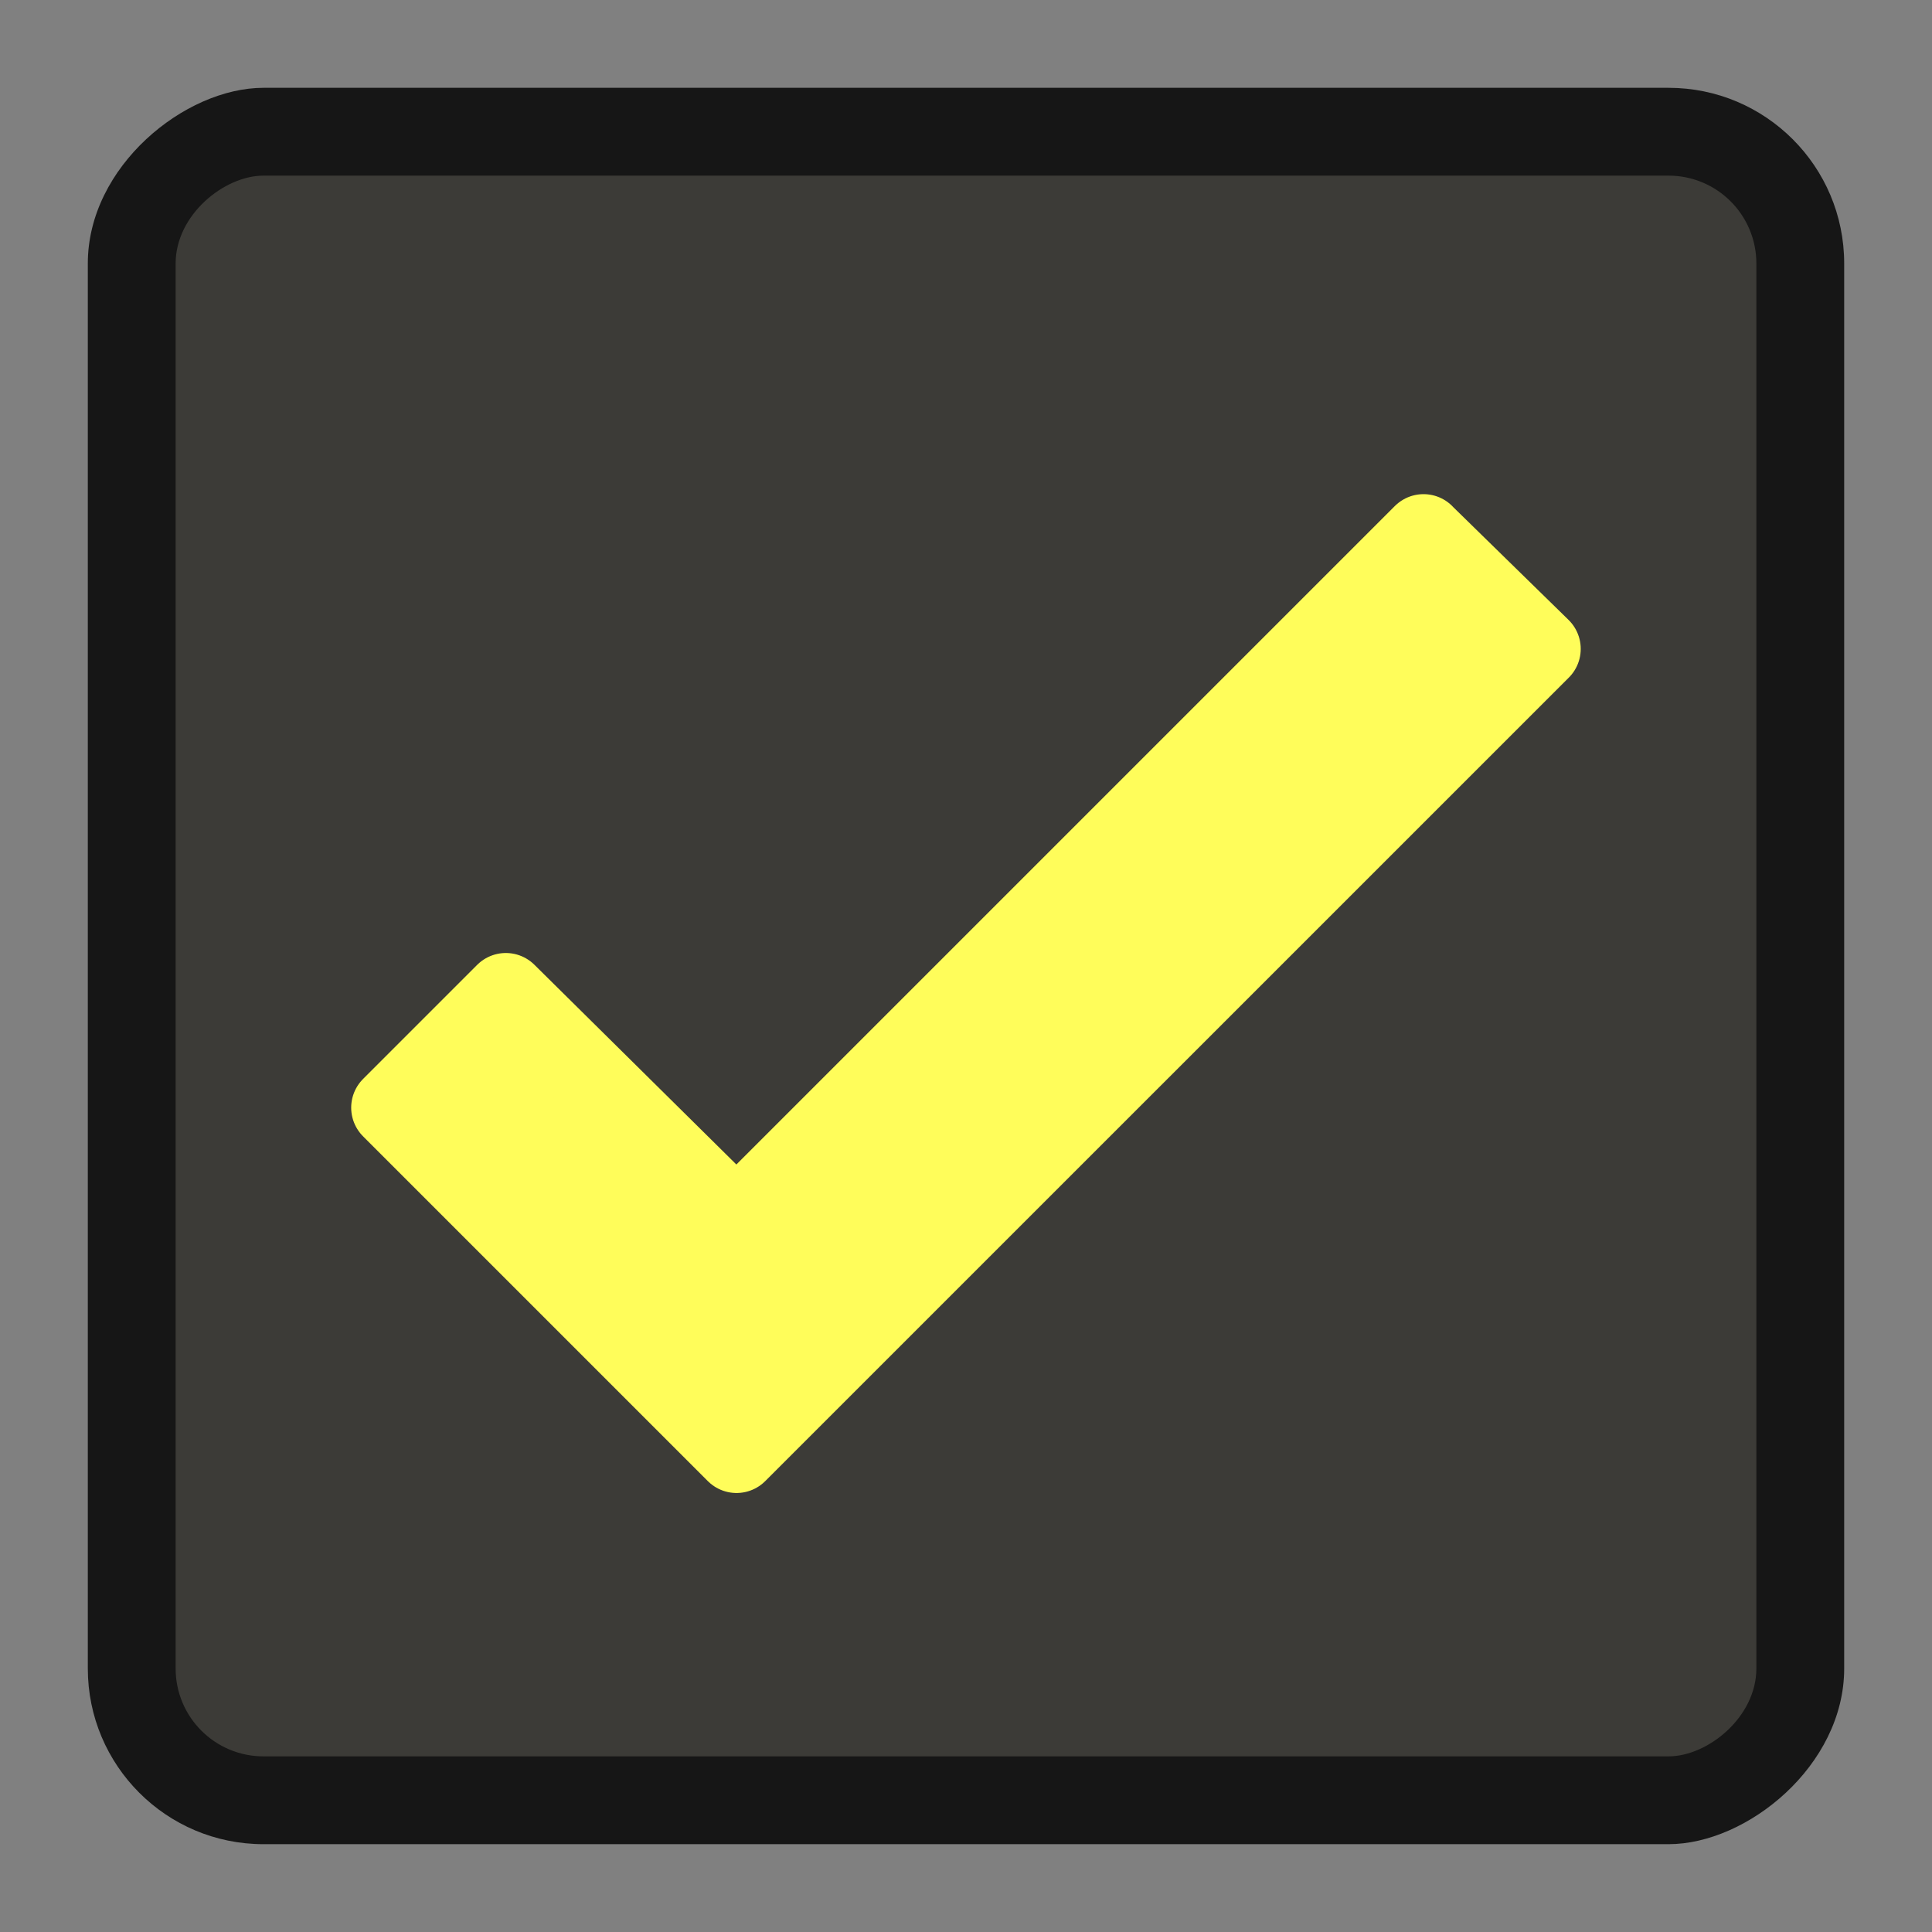<?xml version="1.0" encoding="UTF-8" standalone="no"?>
<!-- Created with Inkscape (http://www.inkscape.org/) -->

<svg
   xmlns:dc="http://purl.org/dc/elements/1.1/"
   xmlns:cc="http://creativecommons.org/ns#"
   xmlns:rdf="http://www.w3.org/1999/02/22-rdf-syntax-ns#"
   xmlns:svg="http://www.w3.org/2000/svg"
   xmlns="http://www.w3.org/2000/svg"
   xmlns:xlink="http://www.w3.org/1999/xlink"
   xmlns:sodipodi="http://sodipodi.sourceforge.net/DTD/sodipodi-0.dtd"
   xmlns:inkscape="http://www.inkscape.org/namespaces/inkscape"
   width="22"
   height="22"
   id="svg3199"
   version="1.1"
   inkscape:version="0.48.5 r10040"
   sodipodi:docname="checkbox.svg">
  <rect width="100%" height="100%" fill="#808080" stroke="none"/>
  <defs
     id="defs3201">
    <linearGradient
       id="linearGradient3836">
      <stop
         style="stop-color:#ffffff;stop-opacity:1"
         offset="0"
         id="stop3838" />
      <stop
         style="stop-color:#ffffff;stop-opacity:0;"
         offset="1"
         id="stop3840" />
    </linearGradient>
    <linearGradient
       id="linearGradient3828">
      <stop
         style="stop-color:#ffffff;stop-opacity:1;"
         offset="0"
         id="stop3830" />
      <stop
         style="stop-color:#e8e8e8;stop-opacity:1;"
         offset="1"
         id="stop3832" />
    </linearGradient>
    <inkscape:path-effect
       is_visible="true"
       id="path-effect3857"
       effect="spiro" />
    <linearGradient
       id="linearGradient3849">
      <stop
         style="stop-color:#f9f9f9;stop-opacity:1;"
         offset="0"
         id="stop3851" />
      <stop
         style="stop-color:#b9b9b9;stop-opacity:1;"
         offset="1"
         id="stop3853" />
    </linearGradient>
    <linearGradient
       id="linearGradient3807">
      <stop
         style="stop-color:#b3b3b3;stop-opacity:1;"
         offset="0"
         id="stop3809" />
      <stop
         style="stop-color:#131313;stop-opacity:1;"
         offset="1"
         id="stop3811" />
    </linearGradient>
    <linearGradient
       id="linearGradient15404"
       inkscape:collect="always">
      <stop
         id="stop15406"
         offset="0"
         style="stop-color:#515151;stop-opacity:1" />
      <stop
         id="stop15408"
         offset="1"
         style="stop-color:#292929;stop-opacity:1" />
    </linearGradient>
    <inkscape:perspective
       sodipodi:type="inkscape:persp3d"
       inkscape:vp_x="0 : 526.18109 : 1"
       inkscape:vp_y="0 : 1000 : 0"
       inkscape:vp_z="744.09448 : 526.18109 : 1"
       inkscape:persp3d-origin="372.04724 : 350.78739 : 1"
       id="perspective3207" />
    <inkscape:perspective
       id="perspective3187"
       inkscape:persp3d-origin="0.5 : 0.33333333 : 1"
       inkscape:vp_z="1 : 0.5 : 1"
       inkscape:vp_y="0 : 1000 : 0"
       inkscape:vp_x="0 : 0.5 : 1"
       sodipodi:type="inkscape:persp3d" />
    <inkscape:path-effect
       effect="spiro"
       id="path-effect5837-4-6"
       is_visible="true" />
    <inkscape:path-effect
       effect="spiro"
       id="path-effect14768"
       is_visible="true" />
    <inkscape:path-effect
       effect="spiro"
       id="path-effect5884-4-7"
       is_visible="true" />
    <linearGradient
       y2="-388.73"
       x2="-93.031"
       y1="-396.347"
       x1="-93.031"
       gradientTransform="matrix(1.63,0,0,0.879,-252.849,68.631)"
       gradientUnits="userSpaceOnUse"
       id="linearGradient14219"
       xlink:href="#linearGradient15404"
       inkscape:collect="always" />
    <linearGradient
       inkscape:collect="always"
       id="linearGradient10013-4-63-6">
      <stop
         style="stop-color:#333333;stop-opacity:1;"
         offset="0"
         id="stop10015-2-76-1" />
      <stop
         style="stop-color:#292929;stop-opacity:1"
         offset="1"
         id="stop10017-46-15-8" />
    </linearGradient>
    <linearGradient
       inkscape:collect="always"
       id="linearGradient10597-5">
      <stop
         style="stop-color:#16191a;stop-opacity:1;"
         offset="0"
         id="stop10599-2" />
      <stop
         style="stop-color:#2b3133;stop-opacity:1"
         offset="1"
         id="stop10601-5" />
    </linearGradient>
    <linearGradient
       y2="-322.164"
       x2="921.225"
       y1="-330.051"
       x1="921.328"
       gradientTransform="matrix(1.592,0,0,0.857,-1456.546,275.452)"
       gradientUnits="userSpaceOnUse"
       id="linearGradient15374"
       xlink:href="#linearGradient10013-4-63-6"
       inkscape:collect="always" />
    <linearGradient
       gradientTransform="translate(-1199.985,216.38)"
       y2="-227.08"
       x2="1203.918"
       y1="-217.567"
       x1="1203.918"
       gradientUnits="userSpaceOnUse"
       id="linearGradient15376"
       xlink:href="#linearGradient10597-5"
       inkscape:collect="always" />
    <linearGradient
       inkscape:collect="always"
       xlink:href="#linearGradient3771"
       id="linearGradient3777"
       x1="-17.5"
       y1="15"
       x2="-17.5"
       y2="1.143"
       gradientUnits="userSpaceOnUse" />
    <linearGradient
       id="linearGradient3771">
      <stop
         style="stop-color:#b3b3b3;stop-opacity:1;"
         offset="0"
         id="stop3773" />
      <stop
         style="stop-color:#131313;stop-opacity:1;"
         offset="1"
         id="stop3775" />
    </linearGradient>
    <linearGradient
       y2="1.143"
       x2="-17.5"
       y1="15"
       x1="-17.5"
       gradientUnits="userSpaceOnUse"
       id="linearGradient3035"
       xlink:href="#linearGradient3771"
       inkscape:collect="always" />
    <linearGradient
       inkscape:collect="always"
       xlink:href="#linearGradient3807-5"
       id="linearGradient3813-3"
       x1="-525.737"
       y1="329.75"
       x2="-505.737"
       y2="329.75"
       gradientUnits="userSpaceOnUse"
       gradientTransform="translate(-17.625,22.75)" />
    <linearGradient
       id="linearGradient3807-5">
      <stop
         style="stop-color:#b3b3b3;stop-opacity:1;"
         offset="0"
         id="stop3809-2" />
      <stop
         style="stop-color:#131313;stop-opacity:1;"
         offset="1"
         id="stop3811-1" />
    </linearGradient>
    <linearGradient
       inkscape:collect="always"
       xlink:href="#linearGradient3849"
       id="linearGradient3855"
       x1="-528.362"
       y1="331.5"
       x2="-510.362"
       y2="331.5"
       gradientUnits="userSpaceOnUse"
       gradientTransform="translate(-14,-18)" />
    <linearGradient
       inkscape:collect="always"
       xlink:href="#linearGradient3836"
       id="linearGradient3842"
       x1="-543.362"
       y1="353.5"
       x2="-521.362"
       y2="353.5"
       gradientUnits="userSpaceOnUse"
       gradientTransform="translate(2.6171875e-6,0)" />
  </defs>
  <sodipodi:namedview
     id="base"
     pagecolor="#dae4d9"
     bordercolor="#2d2d2d"
     borderopacity="1"
     inkscape:pageopacity="1"
     inkscape:pageshadow="2"
     inkscape:zoom="16"
     inkscape:cx="1.9162675"
     inkscape:cy="13.479288"
     inkscape:document-units="px"
     inkscape:current-layer="layer1"
     showgrid="true"
     inkscape:window-width="1280"
     inkscape:window-height="972"
     inkscape:window-x="0"
     inkscape:window-y="0"
     inkscape:window-maximized="1"
     borderlayer="true"
     inkscape:showpageshadow="false"
     inkscape:snap-nodes="false"
     inkscape:snap-bbox="true"
     showborder="true"
     showguides="false">
    <inkscape:grid
       type="xygrid"
       id="grid14843"
       empspacing="5"
       visible="true"
       enabled="true"
       snapvisiblegridlinesonly="true" />
  </sodipodi:namedview>
  <g
     inkscape:label="Layer 1"
     inkscape:groupmode="layer"
     id="layer1"
     transform="translate(-342.5,-521.362)">
    <rect
       style="opacity:1;fill:#161616;fill-opacity:1;stroke:none"
       id="rect3029-7-6-4"
       width="20"
       height="20"
       x="-542.362"
       y="343.5"
       rx="2"
       ry="2"
       transform="matrix(0,-1,1,0,0,0)" />
    <rect
       style="opacity:1;fill:#3c3b37;fill-opacity:1;stroke:none"
       id="rect3029-7-6-4-3"
       width="18"
       height="18"
       x="-541.362"
       y="344.5"
       rx="1"
       ry="1"
       transform="matrix(0,-1,1,0,0,0)" />
    <path
       style="fill:#fffd5a;fill-opacity:1;stroke:#fffd5a;stroke-width:0.924;stroke-linejoin:round;stroke-miterlimit:4;stroke-opacity:1;stroke-dasharray:none"
       d="m 358.71,527.451 -7.823,7.823 -2.627,-2.598 -1.299,1.299 3.926,3.926 9.151,-9.15 -1.328,-1.299 z"
       id="rect3022"
       inkscape:connector-curvature="0" />
  </g>
</svg>
